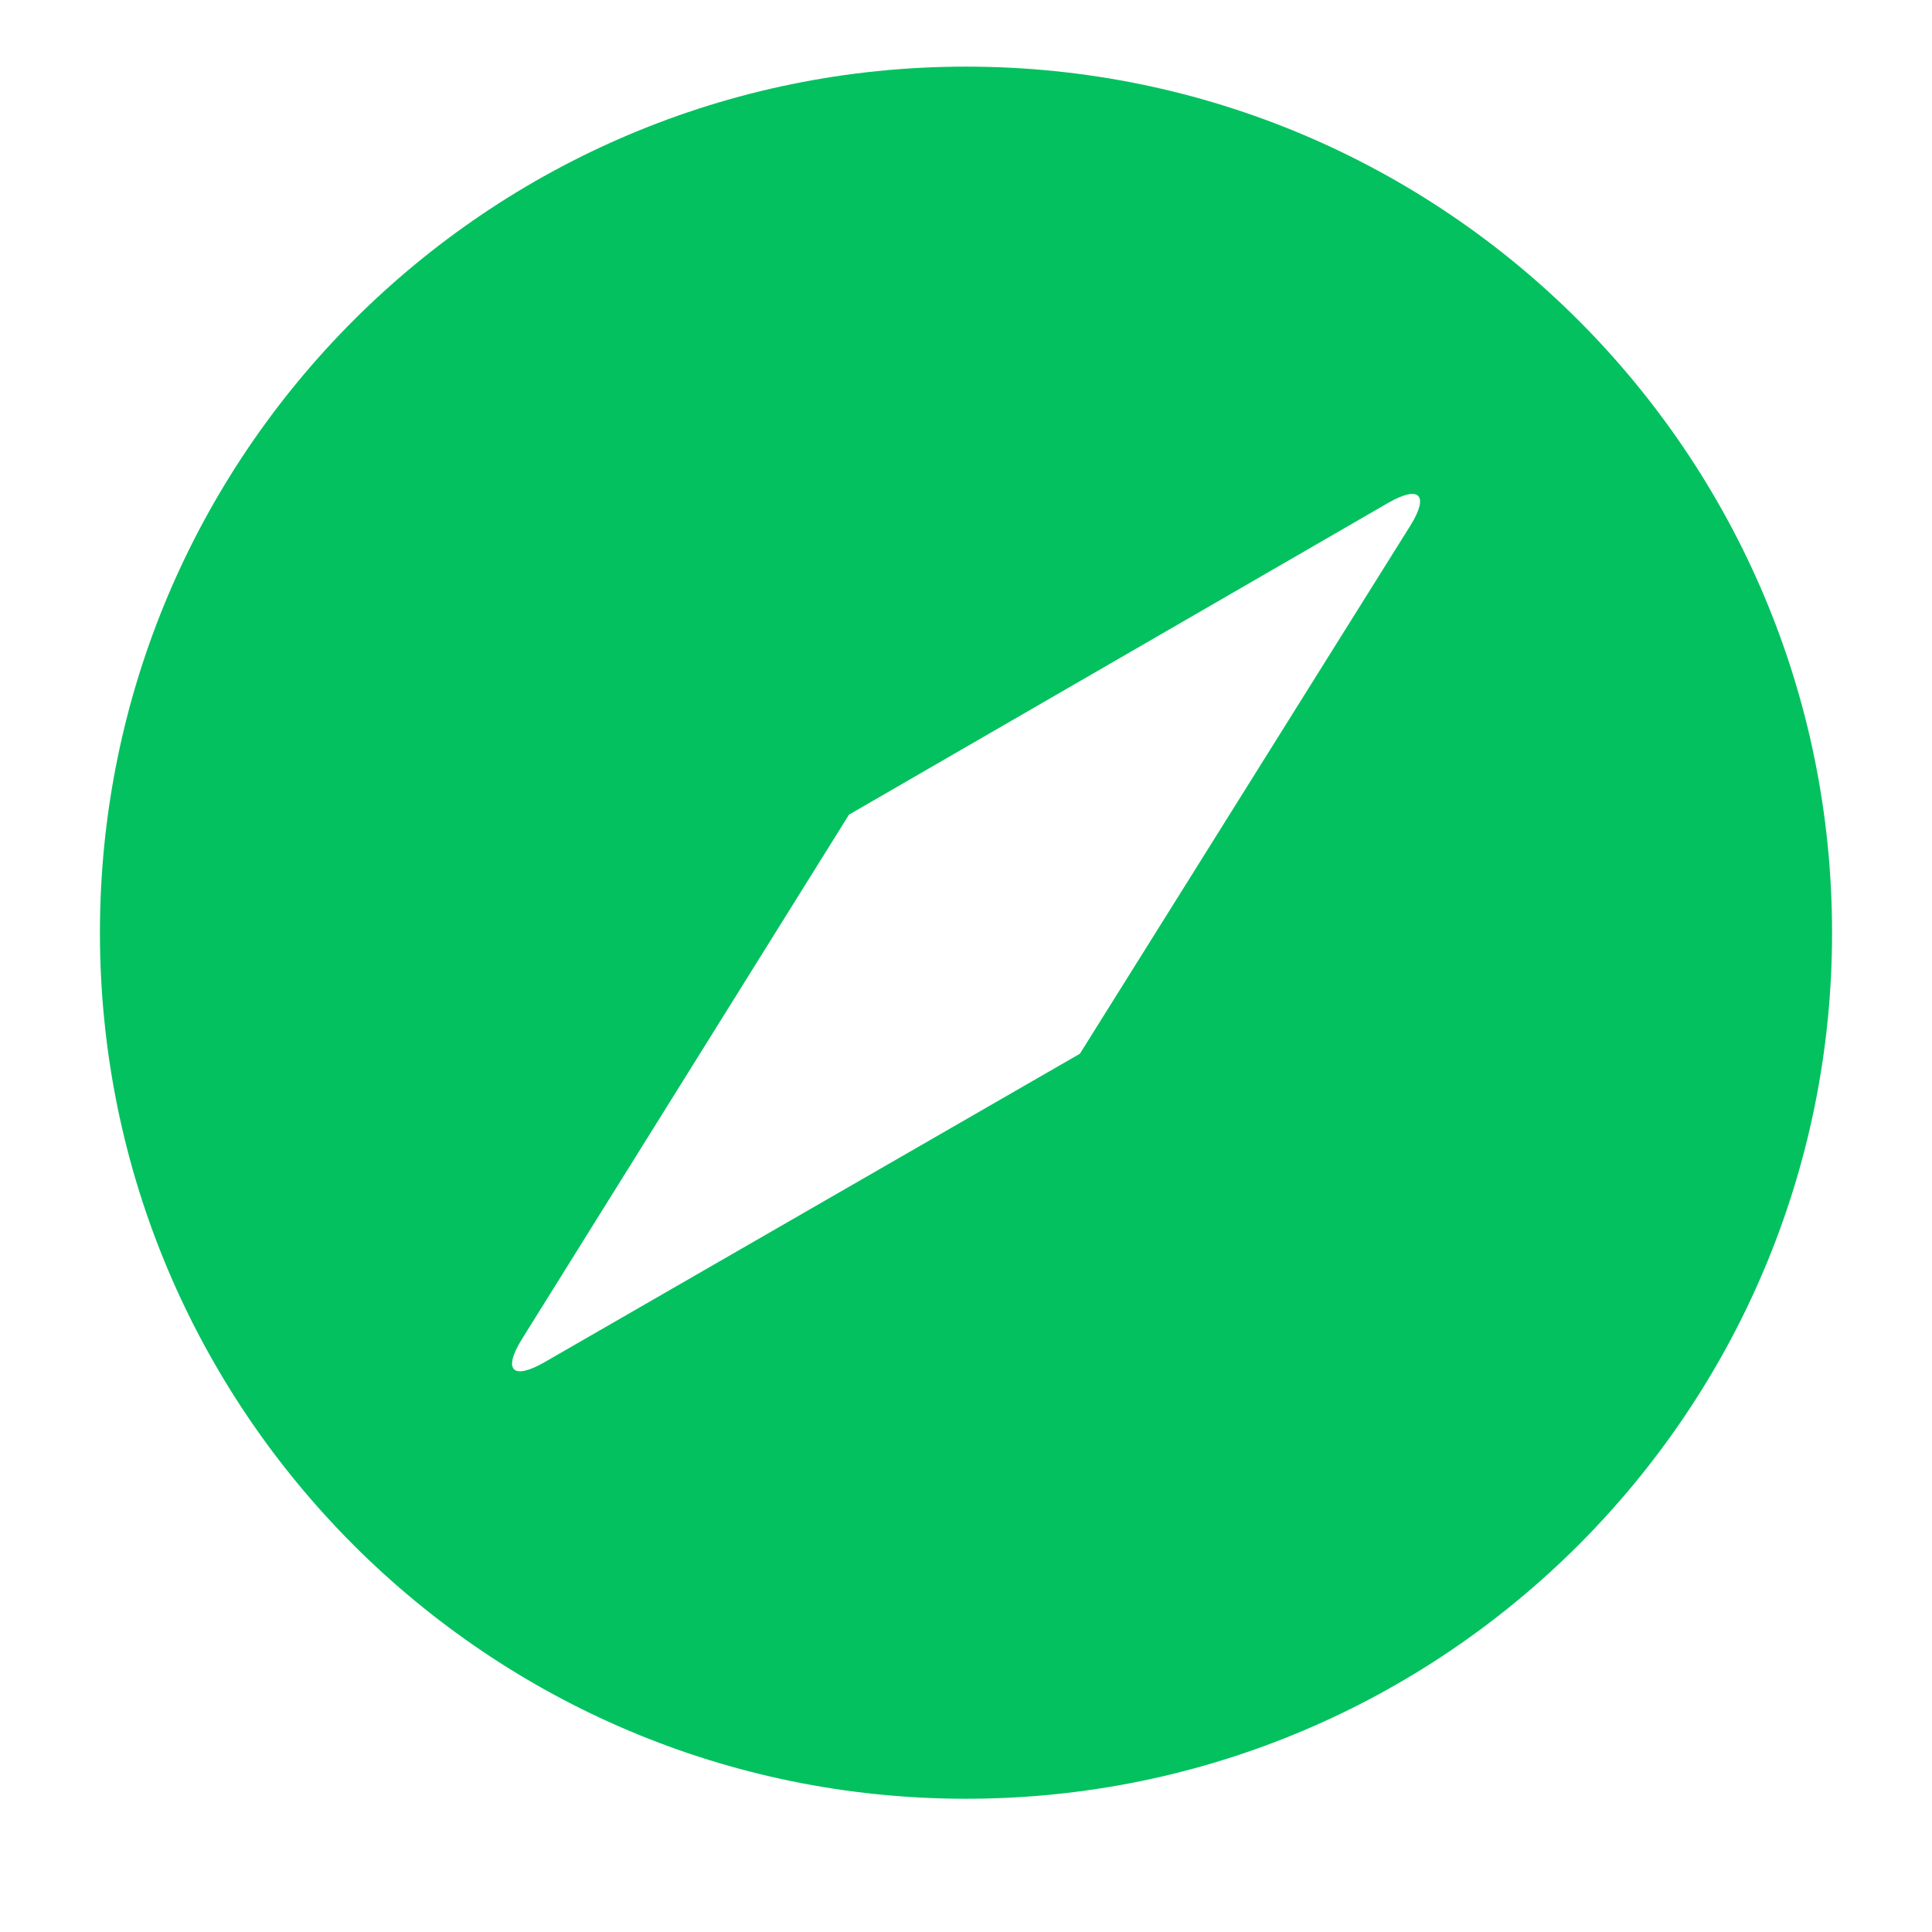 <?xml version="1.0" standalone="no"?><!DOCTYPE svg PUBLIC "-//W3C//DTD SVG 1.1//EN" "http://www.w3.org/Graphics/SVG/1.1/DTD/svg11.dtd"><svg t="1566473647476" class="icon" viewBox="0 0 1024 1024" version="1.1" xmlns="http://www.w3.org/2000/svg" p-id="13188" xmlns:xlink="http://www.w3.org/1999/xlink" width="48" height="48"><defs><style type="text/css"></style></defs><path d="M512 953.379C765.518 953.379 971.034 747.863 971.034 494.345 971.034 240.827 765.518 35.31 512 35.31 258.482 35.31 52.966 240.827 52.966 494.345 52.966 747.863 258.482 953.379 512 953.379ZM288.713 721.934C271.75 731.708 266.248 726.403 276.757 709.553L449.985 431.781 735.7 266.579C752.435 256.903 757.681 262.355 747.434 278.73L572.362 558.506 288.713 721.934Z" fill="#04C160" p-id="13189"></path></svg>
